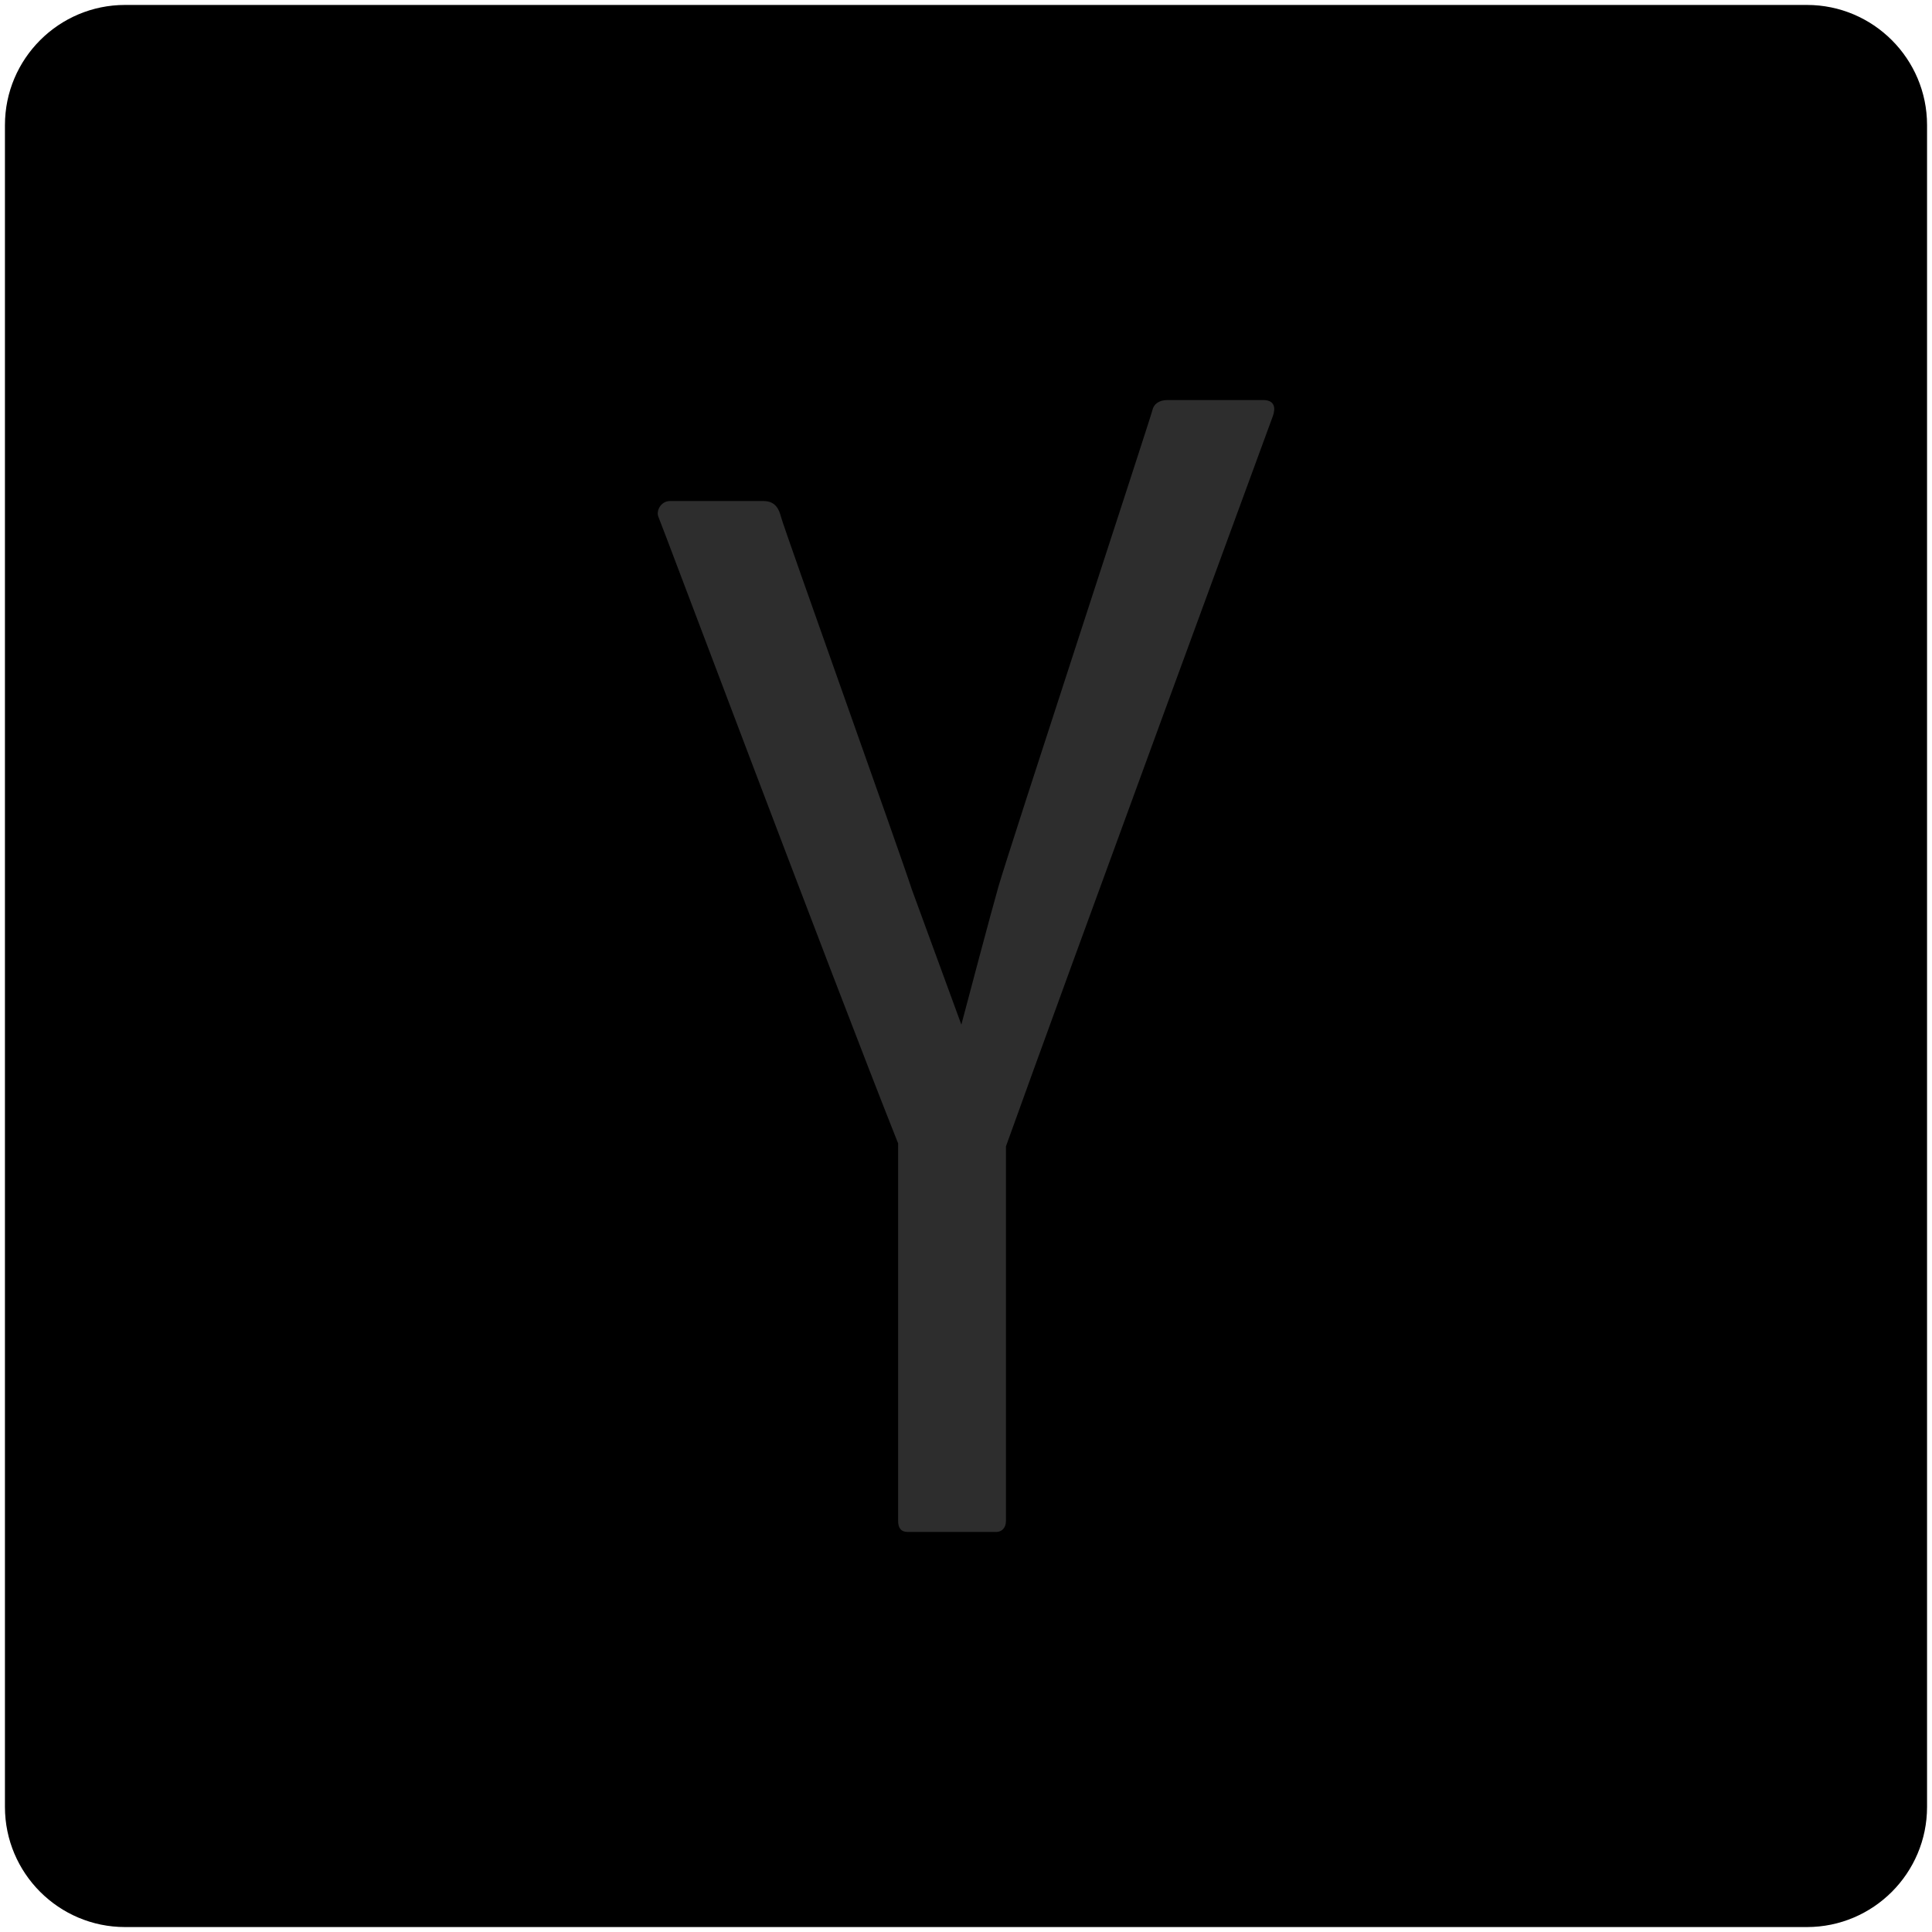 <svg enable-background="new 0 0 512 512" height="512px" id="Layer_1" version="1.1" viewBox="0 0 512 512" width="512px" xml:space="preserve" xmlns="http://www.w3.org/2000/svg" xmlns:xlink="http://www.w3.org/1999/xlink"><g><path d="M510.689,478.854c0,17.561-14.275,31.836-31.836,31.836H33.146c-17.559,0-31.836-14.275-31.836-31.836   V33.146c0-17.56,14.277-31.836,31.836-31.836h445.707c17.561,0,31.836,14.276,31.836,31.836V478.854z" fill="currentColor"/></g><path d="M334.759,106.018h-25.387c-2.25,0-3.652,1.104-3.979,2.704c-0.32,1.606-38.072,116.712-40.816,126.301  c-1.945,6.797-8.287,30.76-9.809,36.514l-13.13-35.845c-3.19-9.866-33.768-95.289-34.662-98.701  c-0.495-1.875-1.356-4.208-4.646-4.208h-24.785c-2.424,0-3.795,2.658-3.013,4.307c0.624,1.32,45.396,120.428,63.481,165.928v100.045  c0,1.824,0.729,2.92,2.551,2.92h23.473c1.455,0,2.549-1.096,2.549-2.92v-94.836v-4.42c15.076-42.109,70.15-191.903,70.75-193.58  C338.067,108.177,337.853,106.018,334.759,106.018z" fill="#2d2d2d"/></svg>